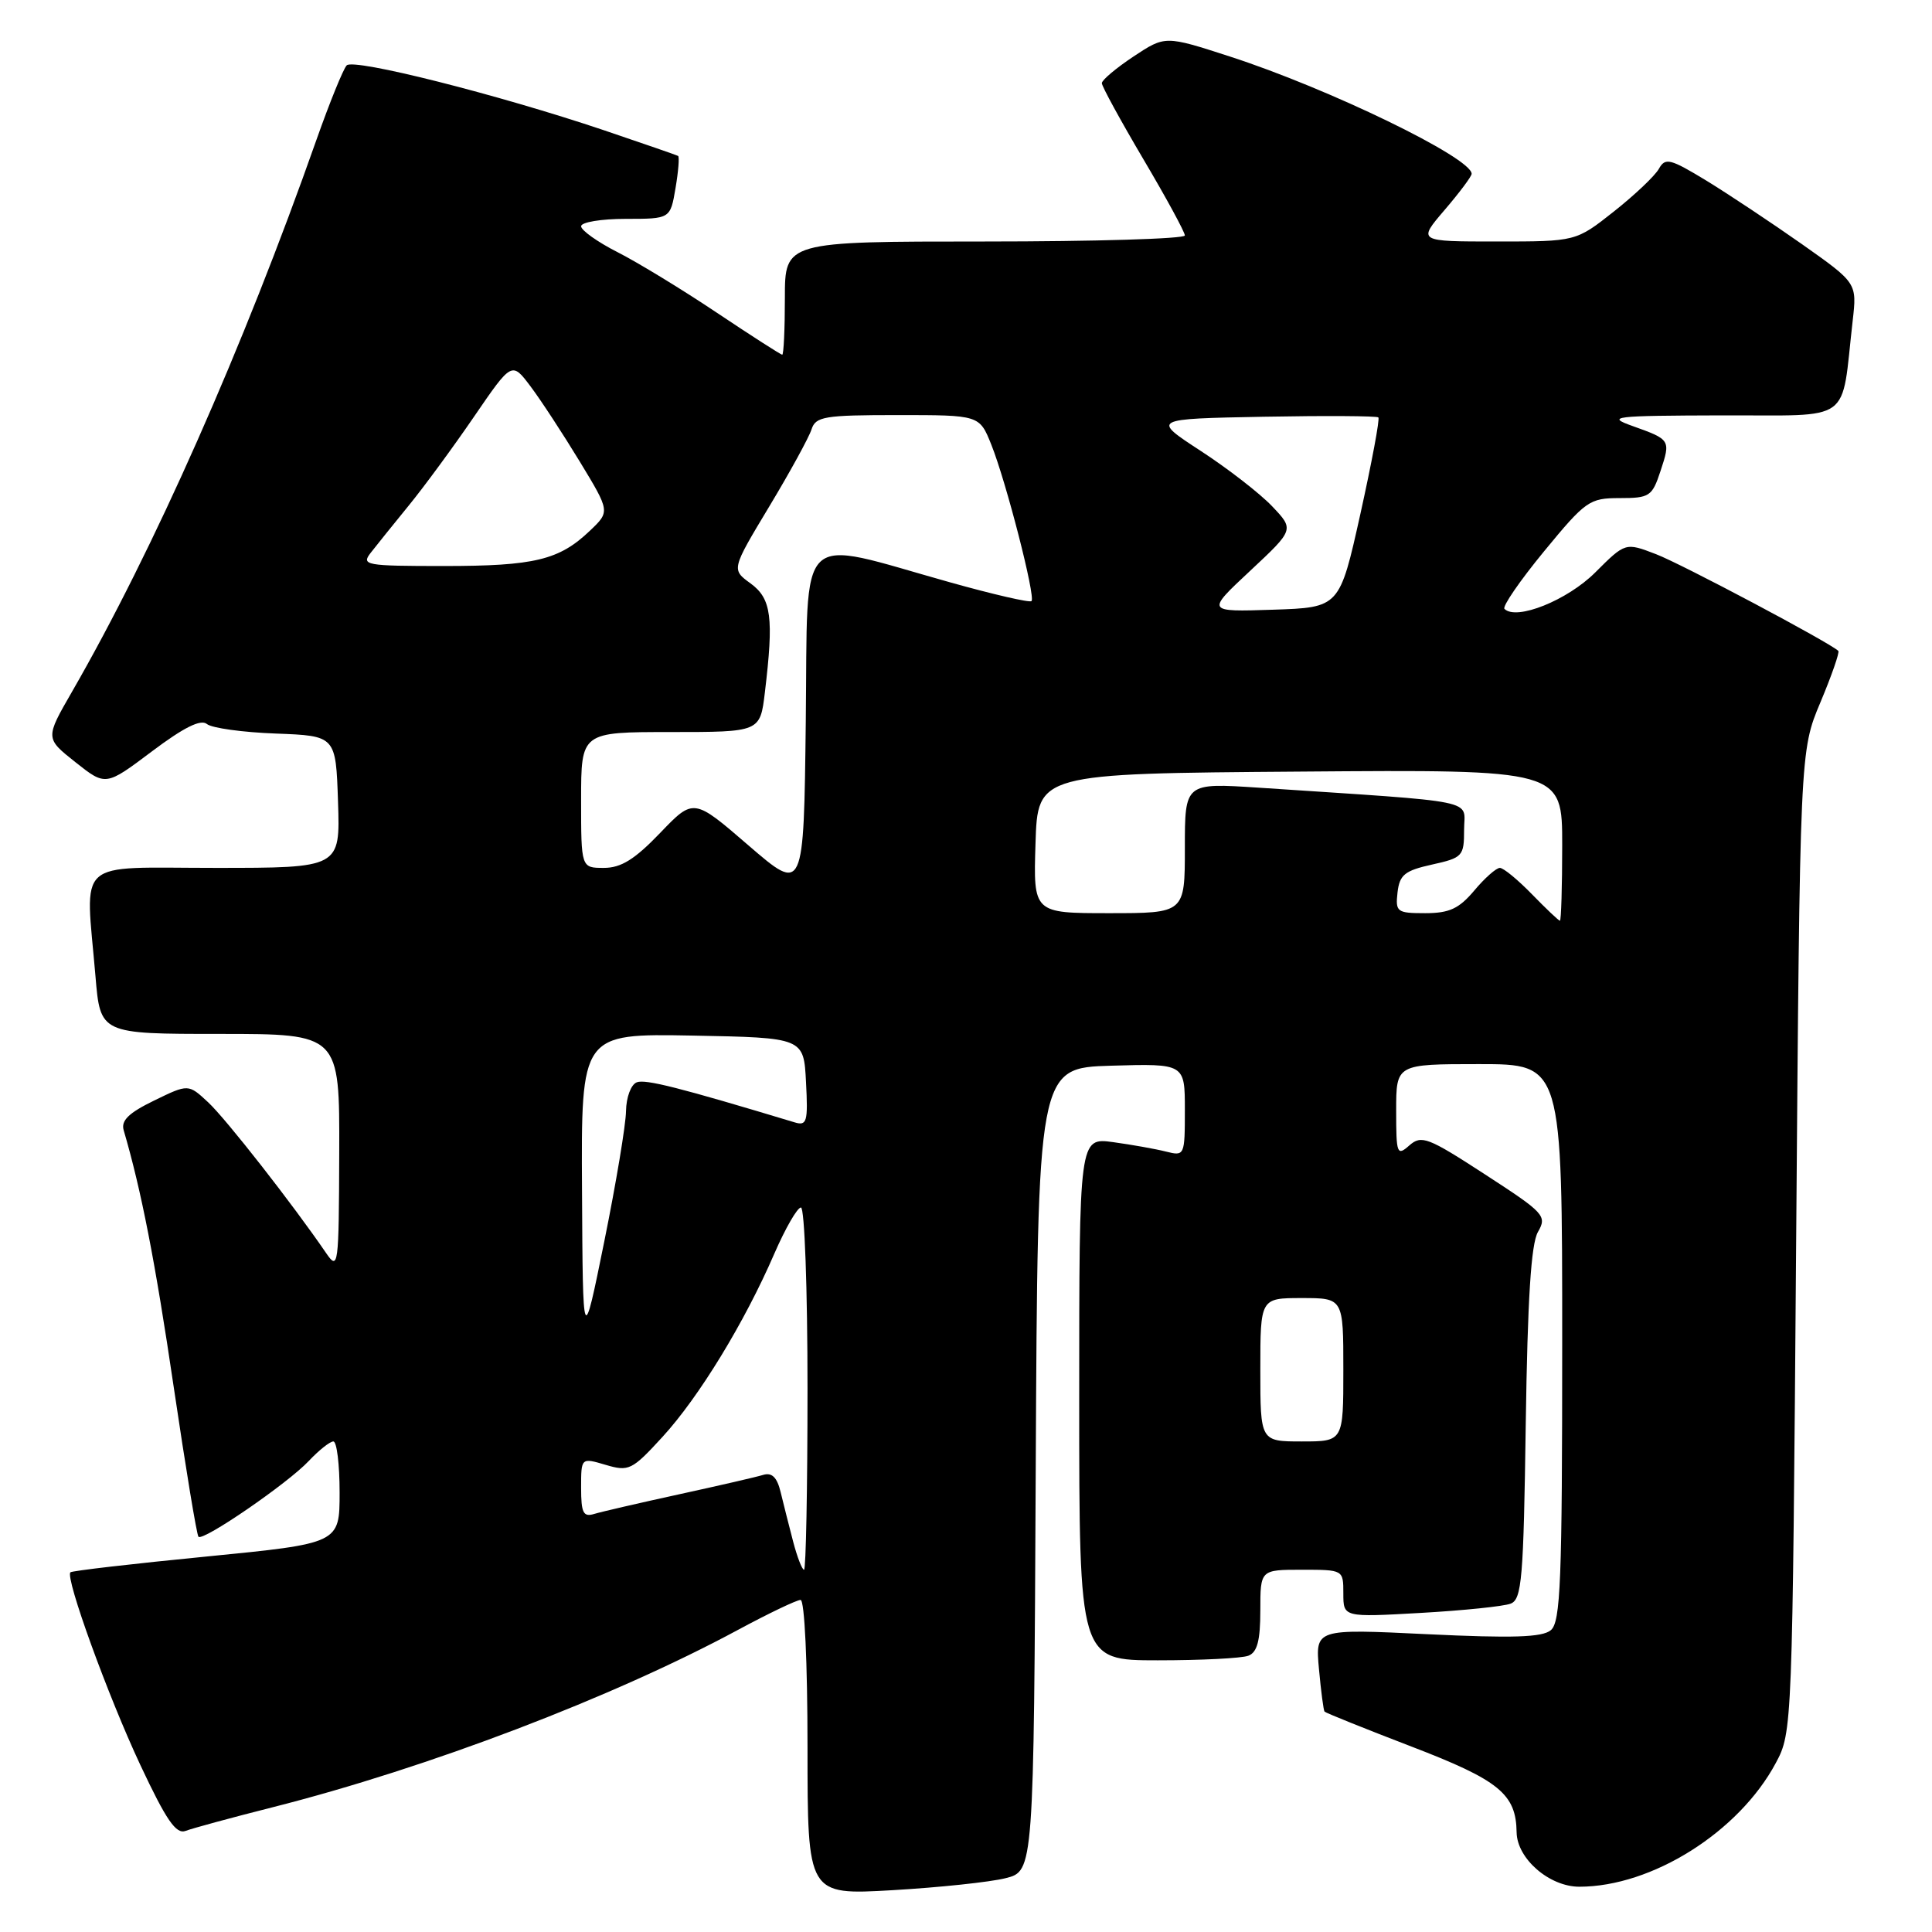 <?xml version="1.0" encoding="UTF-8" standalone="no"?>
<!DOCTYPE svg PUBLIC "-//W3C//DTD SVG 1.1//EN" "http://www.w3.org/Graphics/SVG/1.1/DTD/svg11.dtd" >
<svg xmlns="http://www.w3.org/2000/svg" xmlns:xlink="http://www.w3.org/1999/xlink" version="1.1" viewBox="0 0 256 256">
 <g >
 <path fill="currentColor"
d=" M 133.24 248.87 C 136.98 247.93 136.98 247.93 137.24 194.71 C 137.50 141.50 137.50 141.50 147.25 141.21 C 157.00 140.93 157.00 140.93 157.00 147.07 C 157.00 153.13 156.96 153.21 154.50 152.59 C 153.12 152.24 149.97 151.68 147.50 151.34 C 143.00 150.73 143.00 150.73 143.00 185.36 C 143.00 220.00 143.00 220.00 153.42 220.00 C 159.15 220.00 164.55 219.73 165.42 219.39 C 166.59 218.94 167.00 217.39 167.00 213.39 C 167.00 208.00 167.00 208.00 172.50 208.00 C 178.00 208.00 178.00 208.00 178.00 211.15 C 178.00 214.30 178.00 214.30 188.25 213.72 C 193.89 213.40 199.25 212.85 200.17 212.49 C 201.65 211.92 201.88 209.21 202.17 188.67 C 202.41 172.16 202.87 164.85 203.78 163.25 C 205.01 161.11 204.67 160.74 196.78 155.62 C 189.20 150.69 188.35 150.37 186.75 151.77 C 185.11 153.22 185.00 152.94 185.00 147.15 C 185.00 141.00 185.00 141.00 196.00 141.00 C 207.00 141.00 207.00 141.00 207.00 177.88 C 207.00 209.51 206.79 214.93 205.49 216.01 C 204.35 216.96 200.42 217.08 189.13 216.54 C 174.28 215.82 174.28 215.82 174.77 221.16 C 175.04 224.10 175.37 226.63 175.51 226.80 C 175.65 226.96 180.83 229.05 187.03 231.43 C 198.65 235.89 200.89 237.71 200.96 242.80 C 201.02 246.29 205.30 250.00 209.27 250.00 C 218.89 250.00 230.41 242.75 235.30 233.61 C 237.49 229.53 237.50 229.09 238.00 164.50 C 238.50 99.50 238.50 99.50 241.22 93.05 C 242.71 89.50 243.77 86.44 243.59 86.25 C 242.51 85.18 222.85 74.74 219.43 73.43 C 215.37 71.87 215.37 71.87 211.38 75.85 C 207.69 79.54 200.92 82.26 199.35 80.68 C 199.04 80.37 201.40 76.94 204.59 73.06 C 210.12 66.34 210.61 66.00 214.62 66.00 C 218.58 66.00 218.92 65.77 220.02 62.43 C 221.39 58.29 221.36 58.25 216.32 56.45 C 212.79 55.19 213.70 55.08 228.16 55.04 C 245.75 54.99 243.91 56.32 245.49 42.50 C 246.06 37.50 246.06 37.50 238.78 32.36 C 234.77 29.54 229.08 25.76 226.13 23.95 C 221.29 21.01 220.66 20.85 219.81 22.37 C 219.29 23.30 216.61 25.84 213.84 28.03 C 208.82 32.00 208.82 32.00 198.33 32.00 C 187.84 32.00 187.84 32.00 191.42 27.82 C 193.39 25.52 195.00 23.37 195.00 23.03 C 195.00 20.91 176.05 11.72 162.94 7.48 C 154.39 4.71 154.39 4.71 150.19 7.49 C 147.89 9.02 146.00 10.61 146.00 11.02 C 146.00 11.44 148.48 15.97 151.50 21.09 C 154.53 26.21 157.00 30.76 157.00 31.20 C 157.00 31.64 145.07 32.00 130.50 32.00 C 104.00 32.00 104.00 32.00 104.00 39.50 C 104.00 43.62 103.84 47.00 103.65 47.00 C 103.46 47.00 99.57 44.50 94.99 41.44 C 90.42 38.38 84.50 34.77 81.84 33.42 C 79.18 32.07 77.00 30.52 77.00 29.98 C 77.00 29.44 79.66 29.00 82.91 29.00 C 88.82 29.00 88.82 29.00 89.51 24.93 C 89.89 22.70 90.04 20.77 89.85 20.66 C 89.66 20.55 85.22 19.02 80.00 17.25 C 65.91 12.51 46.89 7.71 45.94 8.66 C 45.49 9.12 43.69 13.55 41.94 18.50 C 32.25 46.03 20.34 72.92 9.54 91.66 C 5.99 97.82 5.99 97.82 9.99 100.99 C 14.00 104.17 14.00 104.17 20.12 99.57 C 24.36 96.38 26.61 95.26 27.42 95.94 C 28.07 96.47 32.17 97.04 36.55 97.20 C 44.50 97.50 44.50 97.50 44.79 106.25 C 45.08 115.00 45.08 115.00 28.54 115.00 C 9.69 115.00 11.31 113.53 12.65 129.35 C 13.29 137.00 13.29 137.00 29.15 137.00 C 45.00 137.00 45.00 137.00 44.95 152.75 C 44.90 167.88 44.83 168.40 43.20 166.02 C 38.82 159.61 29.94 148.25 27.58 146.06 C 24.96 143.62 24.96 143.62 20.42 145.83 C 17.05 147.47 16.01 148.48 16.39 149.77 C 18.72 157.71 20.57 167.18 23.02 183.80 C 24.60 194.48 26.07 203.40 26.30 203.63 C 26.92 204.25 38.16 196.53 40.92 193.58 C 42.26 192.16 43.72 191.00 44.17 191.00 C 44.63 191.00 45.00 194.04 45.00 197.76 C 45.00 204.51 45.00 204.51 27.34 206.25 C 17.63 207.20 9.52 208.14 9.33 208.34 C 8.62 209.05 14.31 224.73 18.59 233.86 C 22.03 241.19 23.33 243.09 24.60 242.60 C 25.49 242.26 30.67 240.85 36.13 239.47 C 56.72 234.25 81.21 224.91 97.80 215.96 C 101.85 213.78 105.57 212.00 106.08 212.00 C 106.61 212.00 107.00 220.27 107.00 231.55 C 107.00 251.11 107.00 251.11 118.25 250.46 C 124.44 250.10 131.18 249.39 133.24 248.87 Z  M 105.09 204.25 C 104.55 202.19 103.81 199.25 103.44 197.72 C 102.97 195.76 102.29 195.08 101.13 195.43 C 100.24 195.71 95.22 196.86 90.00 198.00 C 84.78 199.14 79.71 200.31 78.75 200.60 C 77.29 201.05 77.00 200.48 77.00 197.14 C 77.00 193.14 77.00 193.14 80.25 194.10 C 83.32 195.01 83.74 194.81 87.78 190.40 C 92.60 185.15 98.66 175.23 102.61 166.10 C 104.07 162.75 105.65 160.00 106.13 160.00 C 106.61 160.00 107.00 170.80 107.00 184.00 C 107.00 197.20 106.79 208.00 106.54 208.00 C 106.28 208.00 105.63 206.31 105.09 204.25 Z  M 167.00 181.50 C 167.00 172.00 167.00 172.00 172.50 172.00 C 178.00 172.00 178.00 172.00 178.00 181.50 C 178.00 191.00 178.00 191.00 172.50 191.00 C 167.00 191.00 167.00 191.00 167.00 181.50 Z  M 77.12 157.72 C 77.00 136.95 77.00 136.95 91.75 137.22 C 106.50 137.50 106.50 137.50 106.80 143.38 C 107.08 148.65 106.92 149.21 105.30 148.72 C 90.00 144.10 85.53 142.97 84.38 143.41 C 83.61 143.70 82.98 145.39 82.95 147.22 C 82.93 149.02 81.63 156.80 80.07 164.50 C 77.23 178.50 77.23 178.50 77.12 157.72 Z  M 203.00 118.50 C 201.13 116.58 199.22 115.00 198.74 115.00 C 198.26 115.00 196.73 116.35 195.35 118.00 C 193.32 120.41 192.04 121.00 188.84 121.00 C 185.10 121.00 184.89 120.84 185.18 118.25 C 185.45 115.91 186.14 115.36 189.75 114.56 C 193.81 113.66 194.00 113.45 194.00 109.94 C 194.00 105.83 196.62 106.36 166.75 104.37 C 157.00 103.73 157.00 103.73 157.00 112.36 C 157.00 121.00 157.00 121.00 146.96 121.00 C 136.92 121.00 136.92 121.00 137.21 111.75 C 137.50 102.50 137.50 102.50 172.25 102.24 C 207.00 101.97 207.00 101.97 207.00 111.99 C 207.00 117.49 206.86 122.00 206.70 122.00 C 206.53 122.00 204.87 120.42 203.00 118.50 Z  M 99.20 112.04 C 91.91 105.74 91.91 105.74 87.47 110.37 C 84.11 113.87 82.30 115.00 80.02 115.00 C 77.00 115.00 77.00 115.00 77.00 106.00 C 77.00 97.00 77.00 97.00 88.86 97.00 C 100.72 97.00 100.72 97.00 101.35 91.75 C 102.54 81.82 102.22 79.33 99.46 77.31 C 96.91 75.46 96.91 75.46 101.92 67.13 C 104.68 62.55 107.20 57.94 107.53 56.90 C 108.08 55.19 109.20 55.00 118.96 55.00 C 129.78 55.00 129.78 55.00 131.35 58.91 C 133.32 63.83 137.24 79.09 136.68 79.65 C 136.45 79.88 131.59 78.76 125.88 77.16 C 105.21 71.37 107.08 69.57 106.77 95.58 C 106.50 118.33 106.50 118.33 99.20 112.04 Z  M 165.66 75.63 C 171.50 70.17 171.50 70.17 168.55 67.07 C 166.93 65.37 162.67 62.07 159.09 59.74 C 152.59 55.50 152.59 55.50 167.43 55.22 C 175.60 55.07 182.44 55.11 182.64 55.31 C 182.85 55.51 181.77 61.26 180.26 68.09 C 177.50 80.50 177.50 80.50 168.66 80.79 C 159.82 81.08 159.82 81.08 165.66 75.63 Z  M 49.12 73.25 C 49.87 72.29 52.13 69.47 54.15 67.00 C 56.17 64.53 60.07 59.22 62.82 55.20 C 67.82 47.90 67.82 47.90 70.30 51.20 C 71.67 53.02 74.59 57.49 76.81 61.14 C 80.84 67.78 80.84 67.78 78.17 70.32 C 74.10 74.21 70.83 75.00 58.81 75.00 C 48.43 75.00 47.84 74.89 49.12 73.25 Z "/>
</g>
</svg>